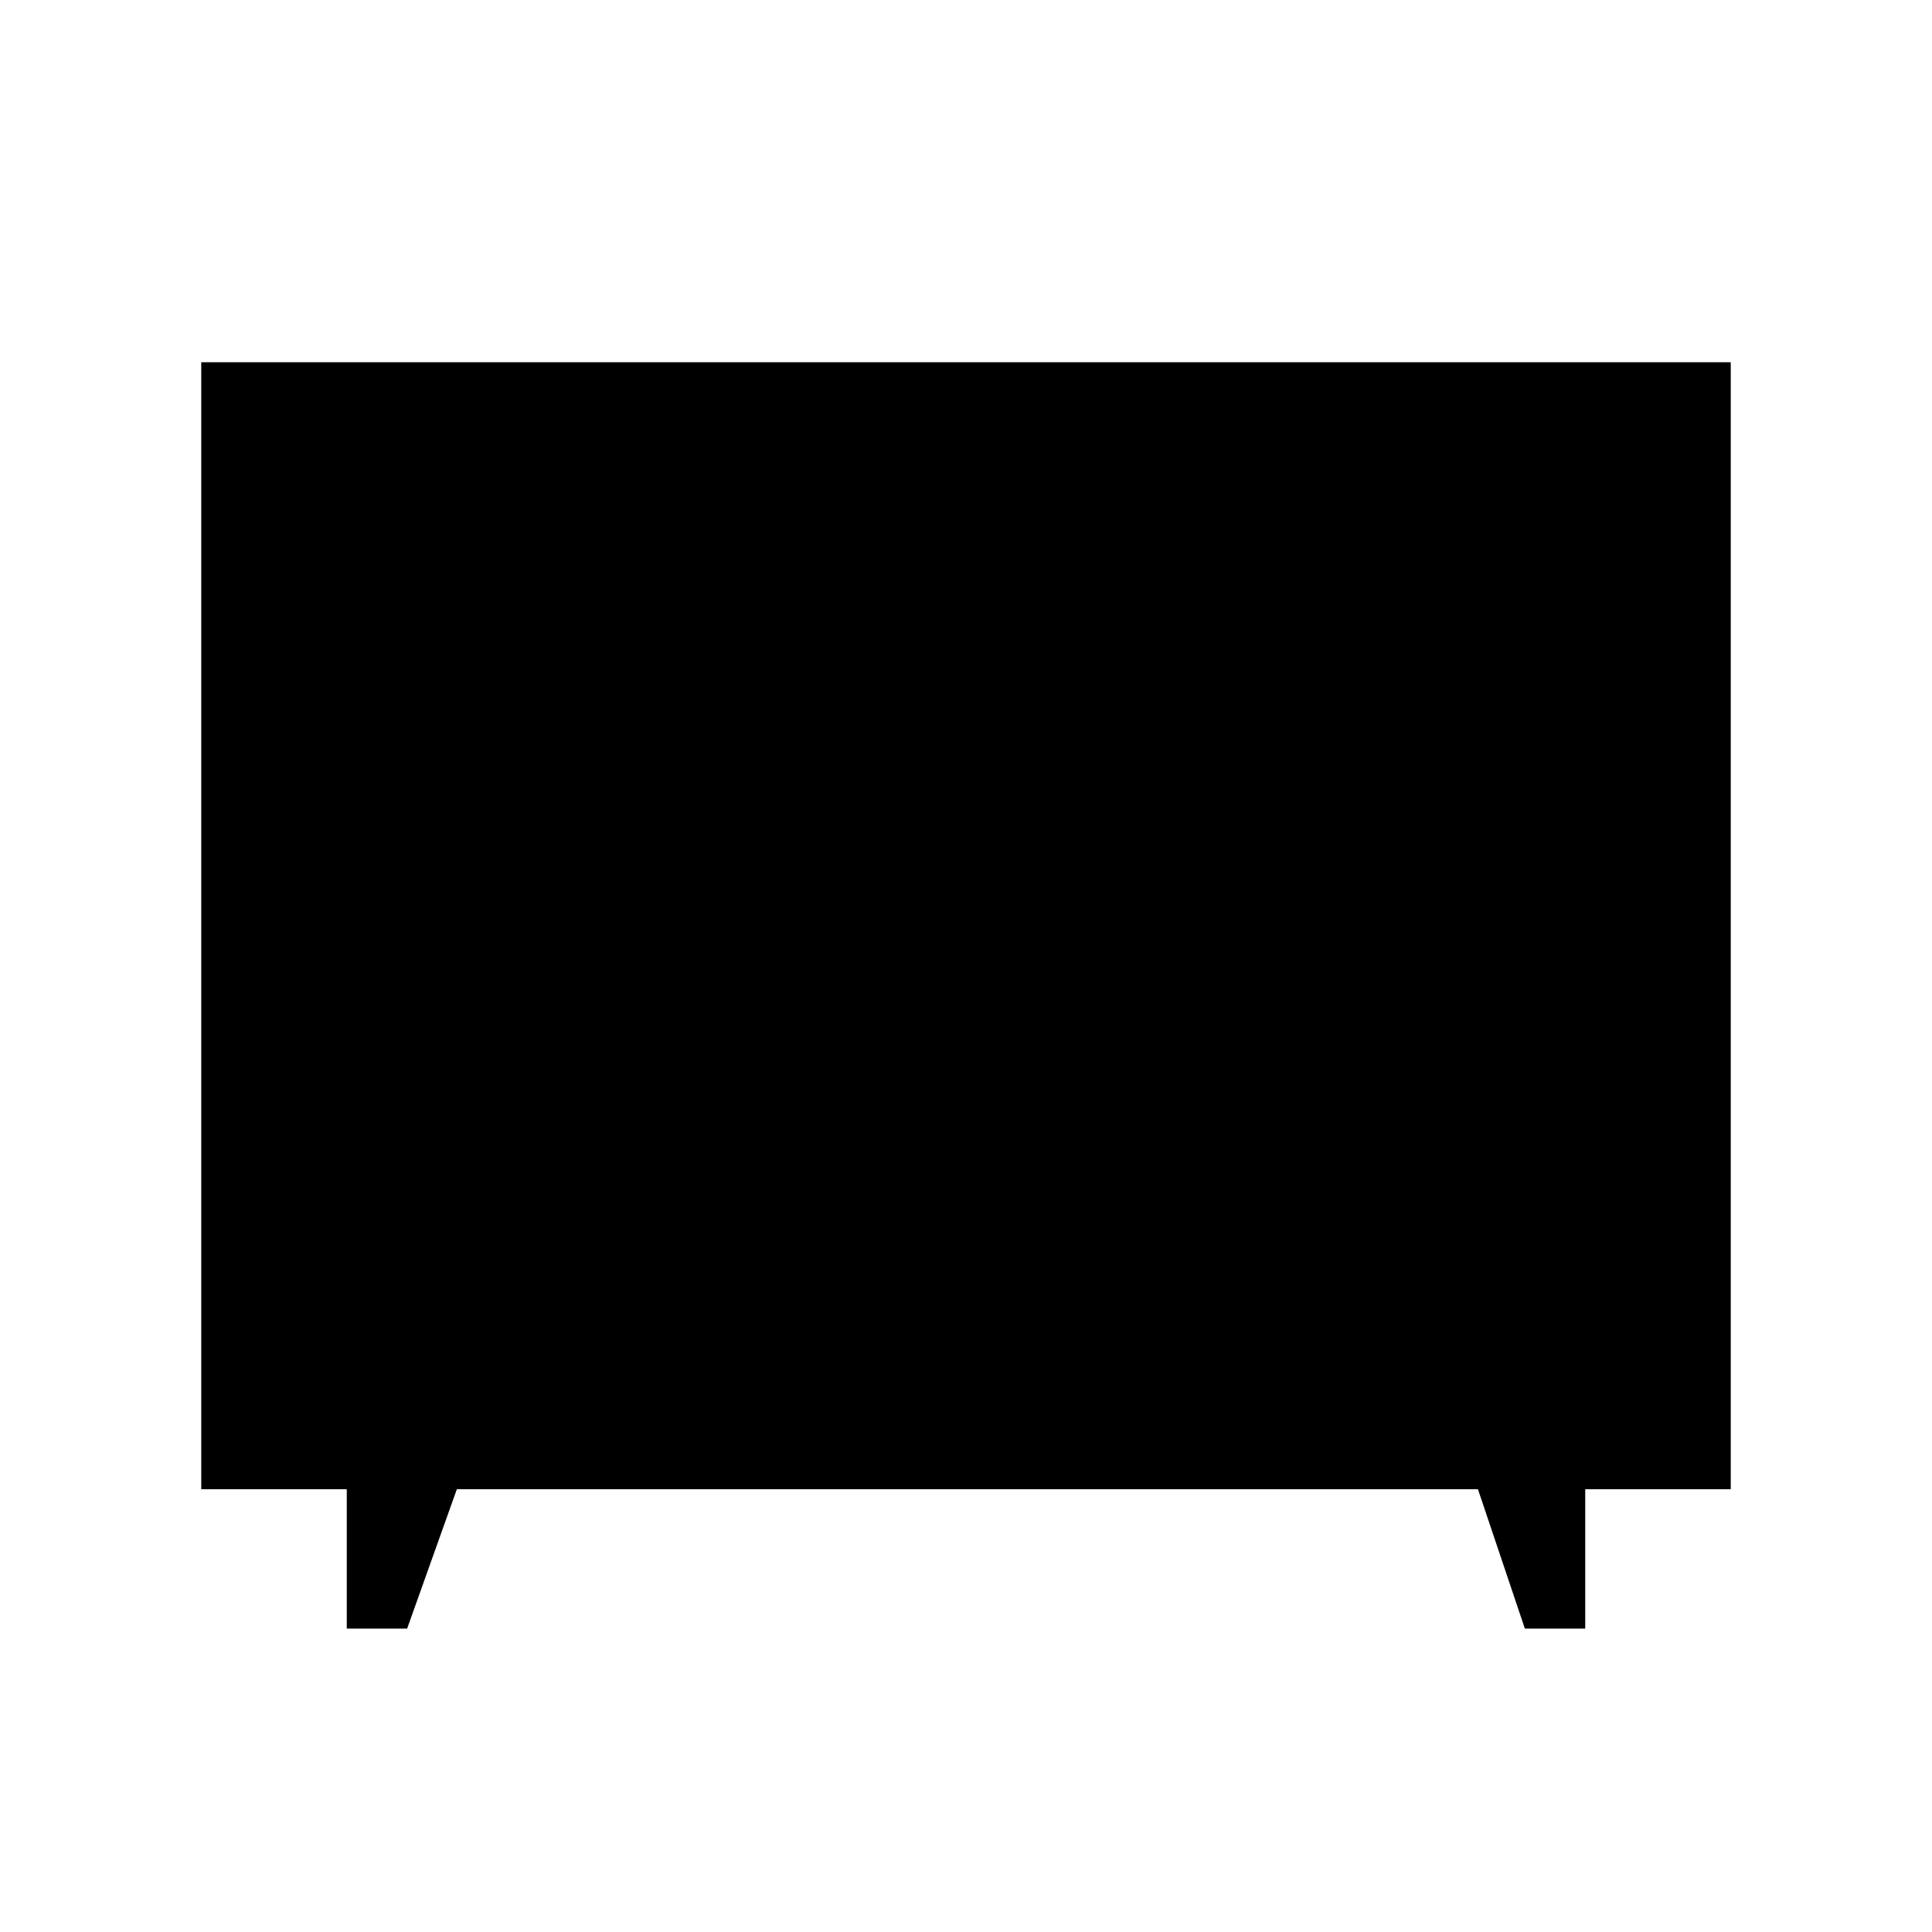 <svg xmlns="http://www.w3.org/2000/svg" height="24" viewBox="0 -960 960 960" width="24"><path d="M172.309-150.771v-69.23h-72.308v-559.998h759.998v559.998h-72.308v69.23h-29.999l-23.307-69.23H227l-24.692 69.23h-29.999Z"/></svg>
